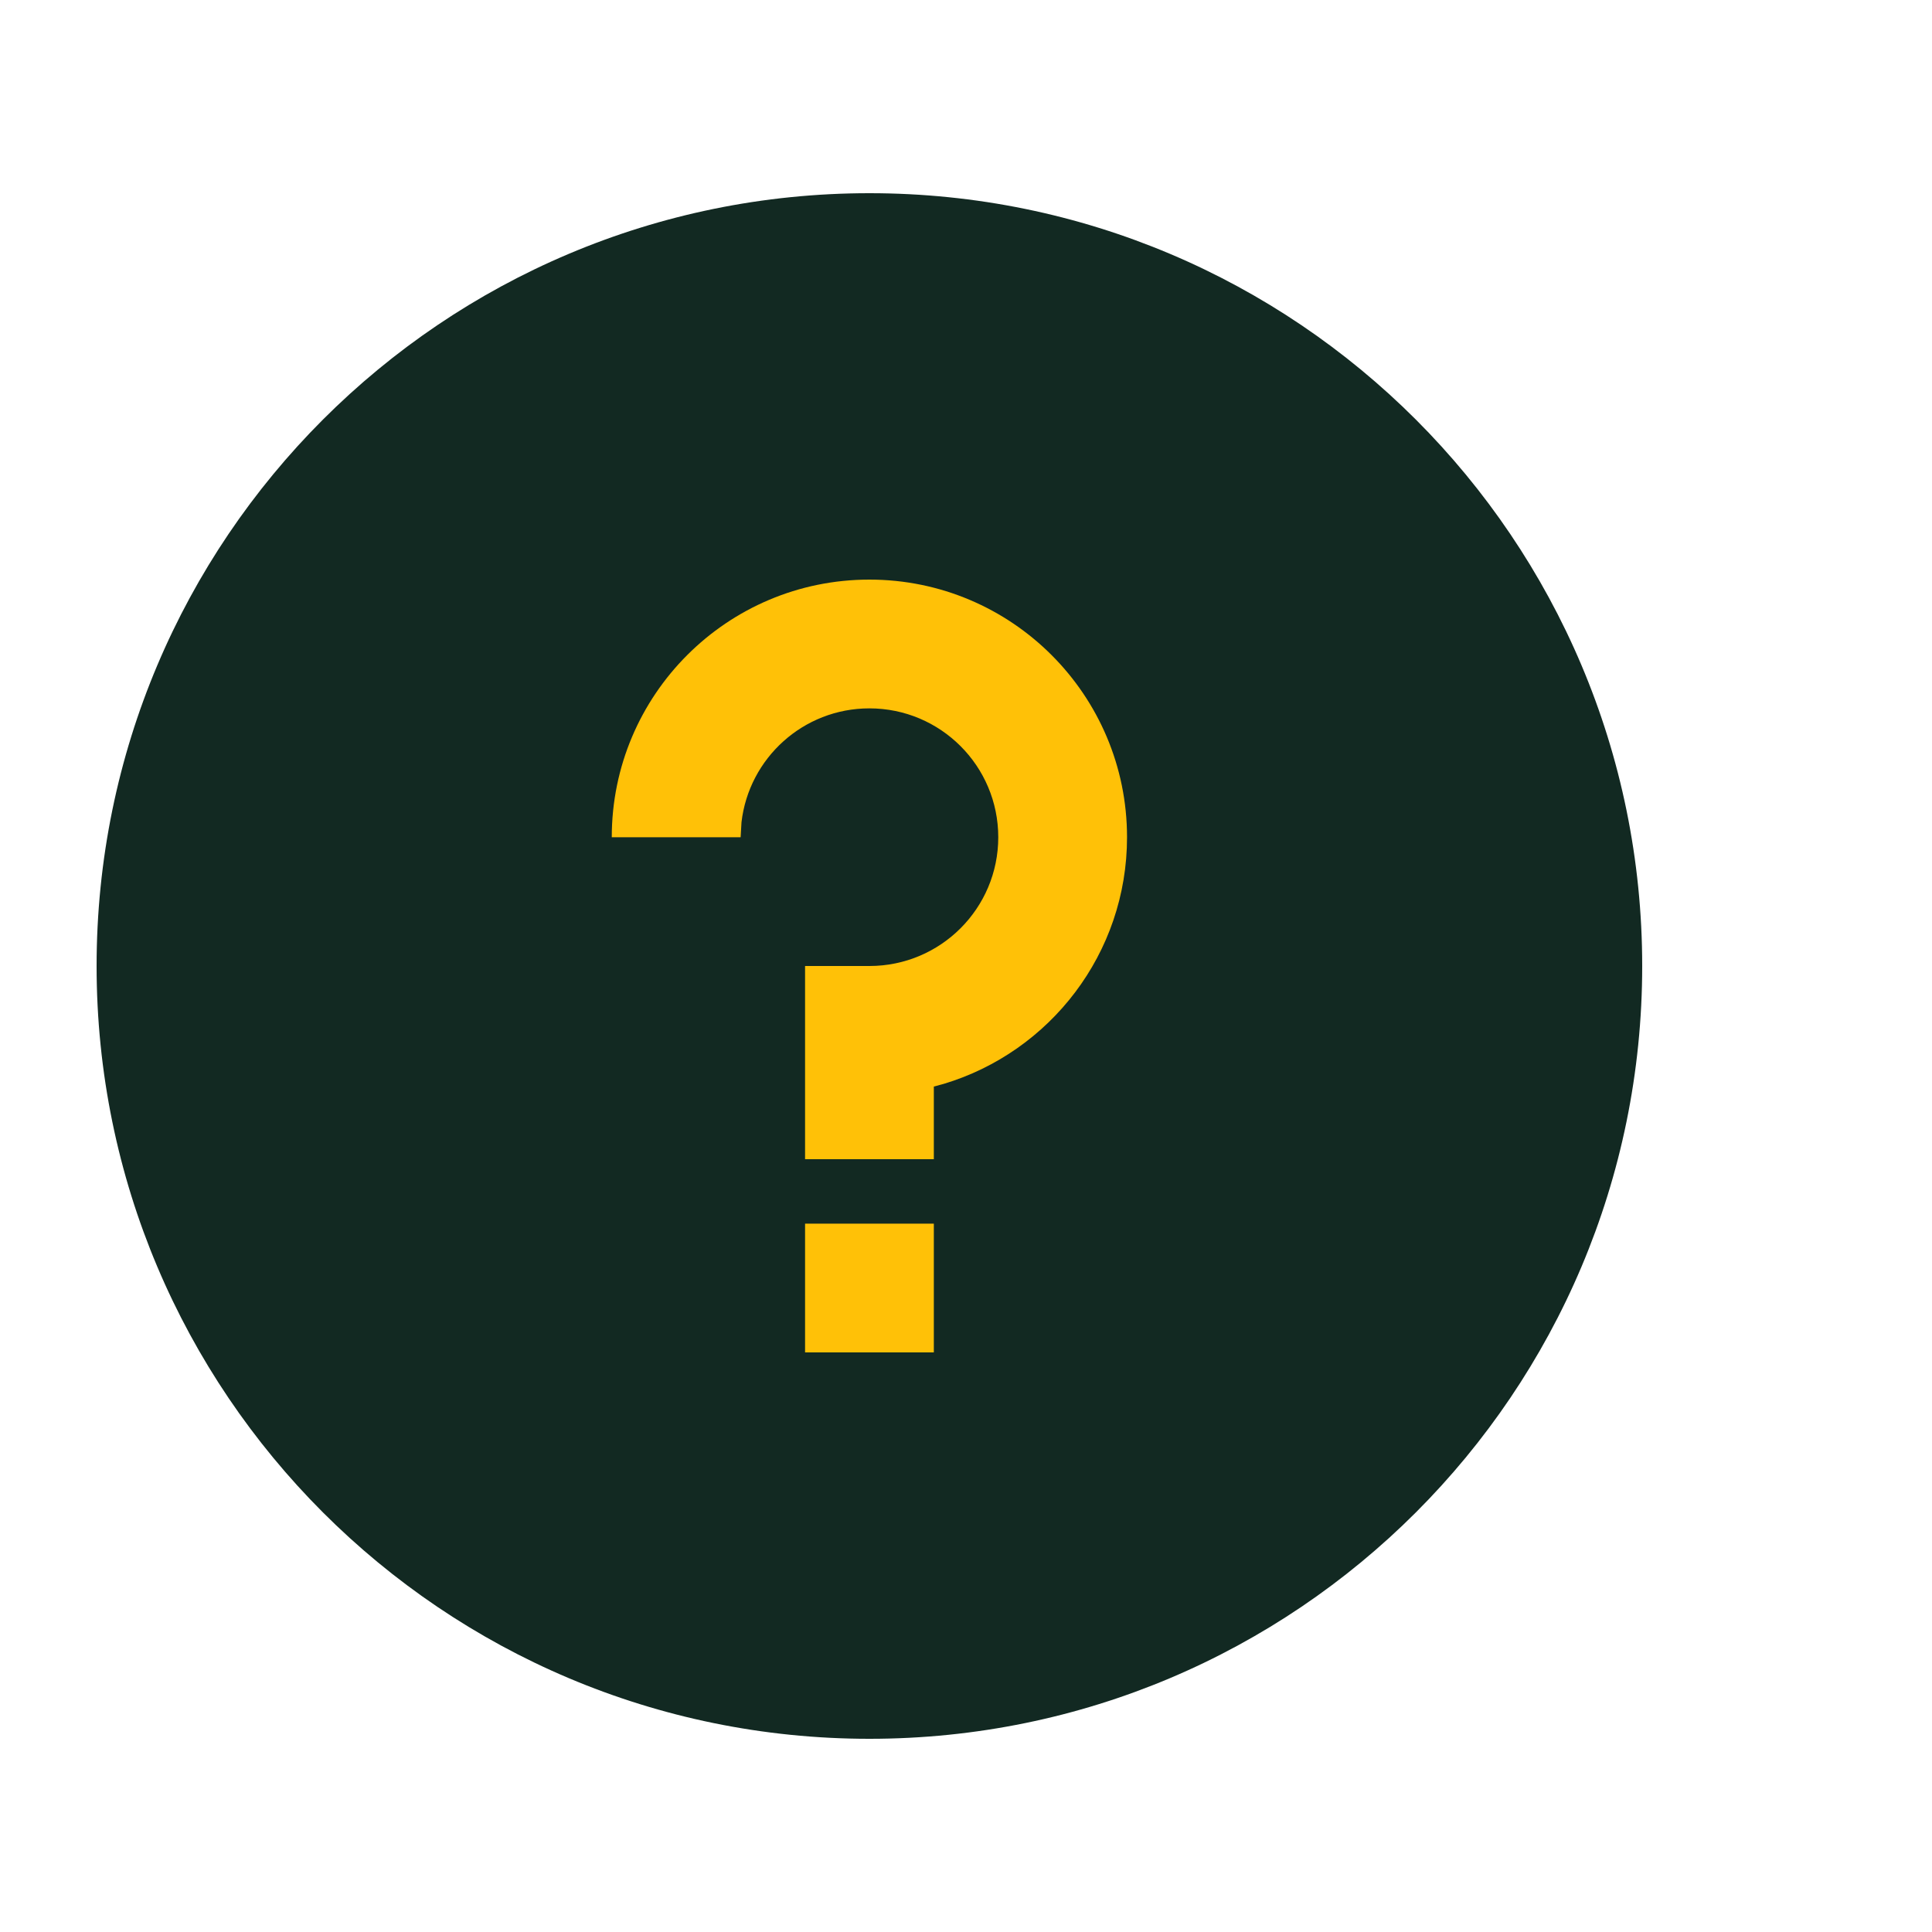 <svg width="20" height="20" viewBox="0 0 20 20" fill="none" xmlns="http://www.w3.org/2000/svg">
<path d="M9 2C4.582 2 1 5.582 1 10C1 14.418 4.582 18 9 18C13.418 18 17 14.418 17 10C17 5.582 13.418 2 9 2Z" fill="#122922"/>
<path fill-rule="evenodd" clip-rule="evenodd" d="M11.667 8.667C11.667 7.194 10.473 6 9 6C7.527 6 6.333 7.194 6.333 8.667H7.667L7.676 8.511C7.753 7.848 8.316 7.333 9 7.333C9.737 7.333 10.334 7.93 10.334 8.667C10.334 9.403 9.737 10 9 10H8.334V12H9.667V11.248L9.77 11.22C10.868 10.89 11.667 9.872 11.667 8.667ZM9.667 14V12.667H8.334V14H9.667Z" fill="#FFC107"/>
</svg>
